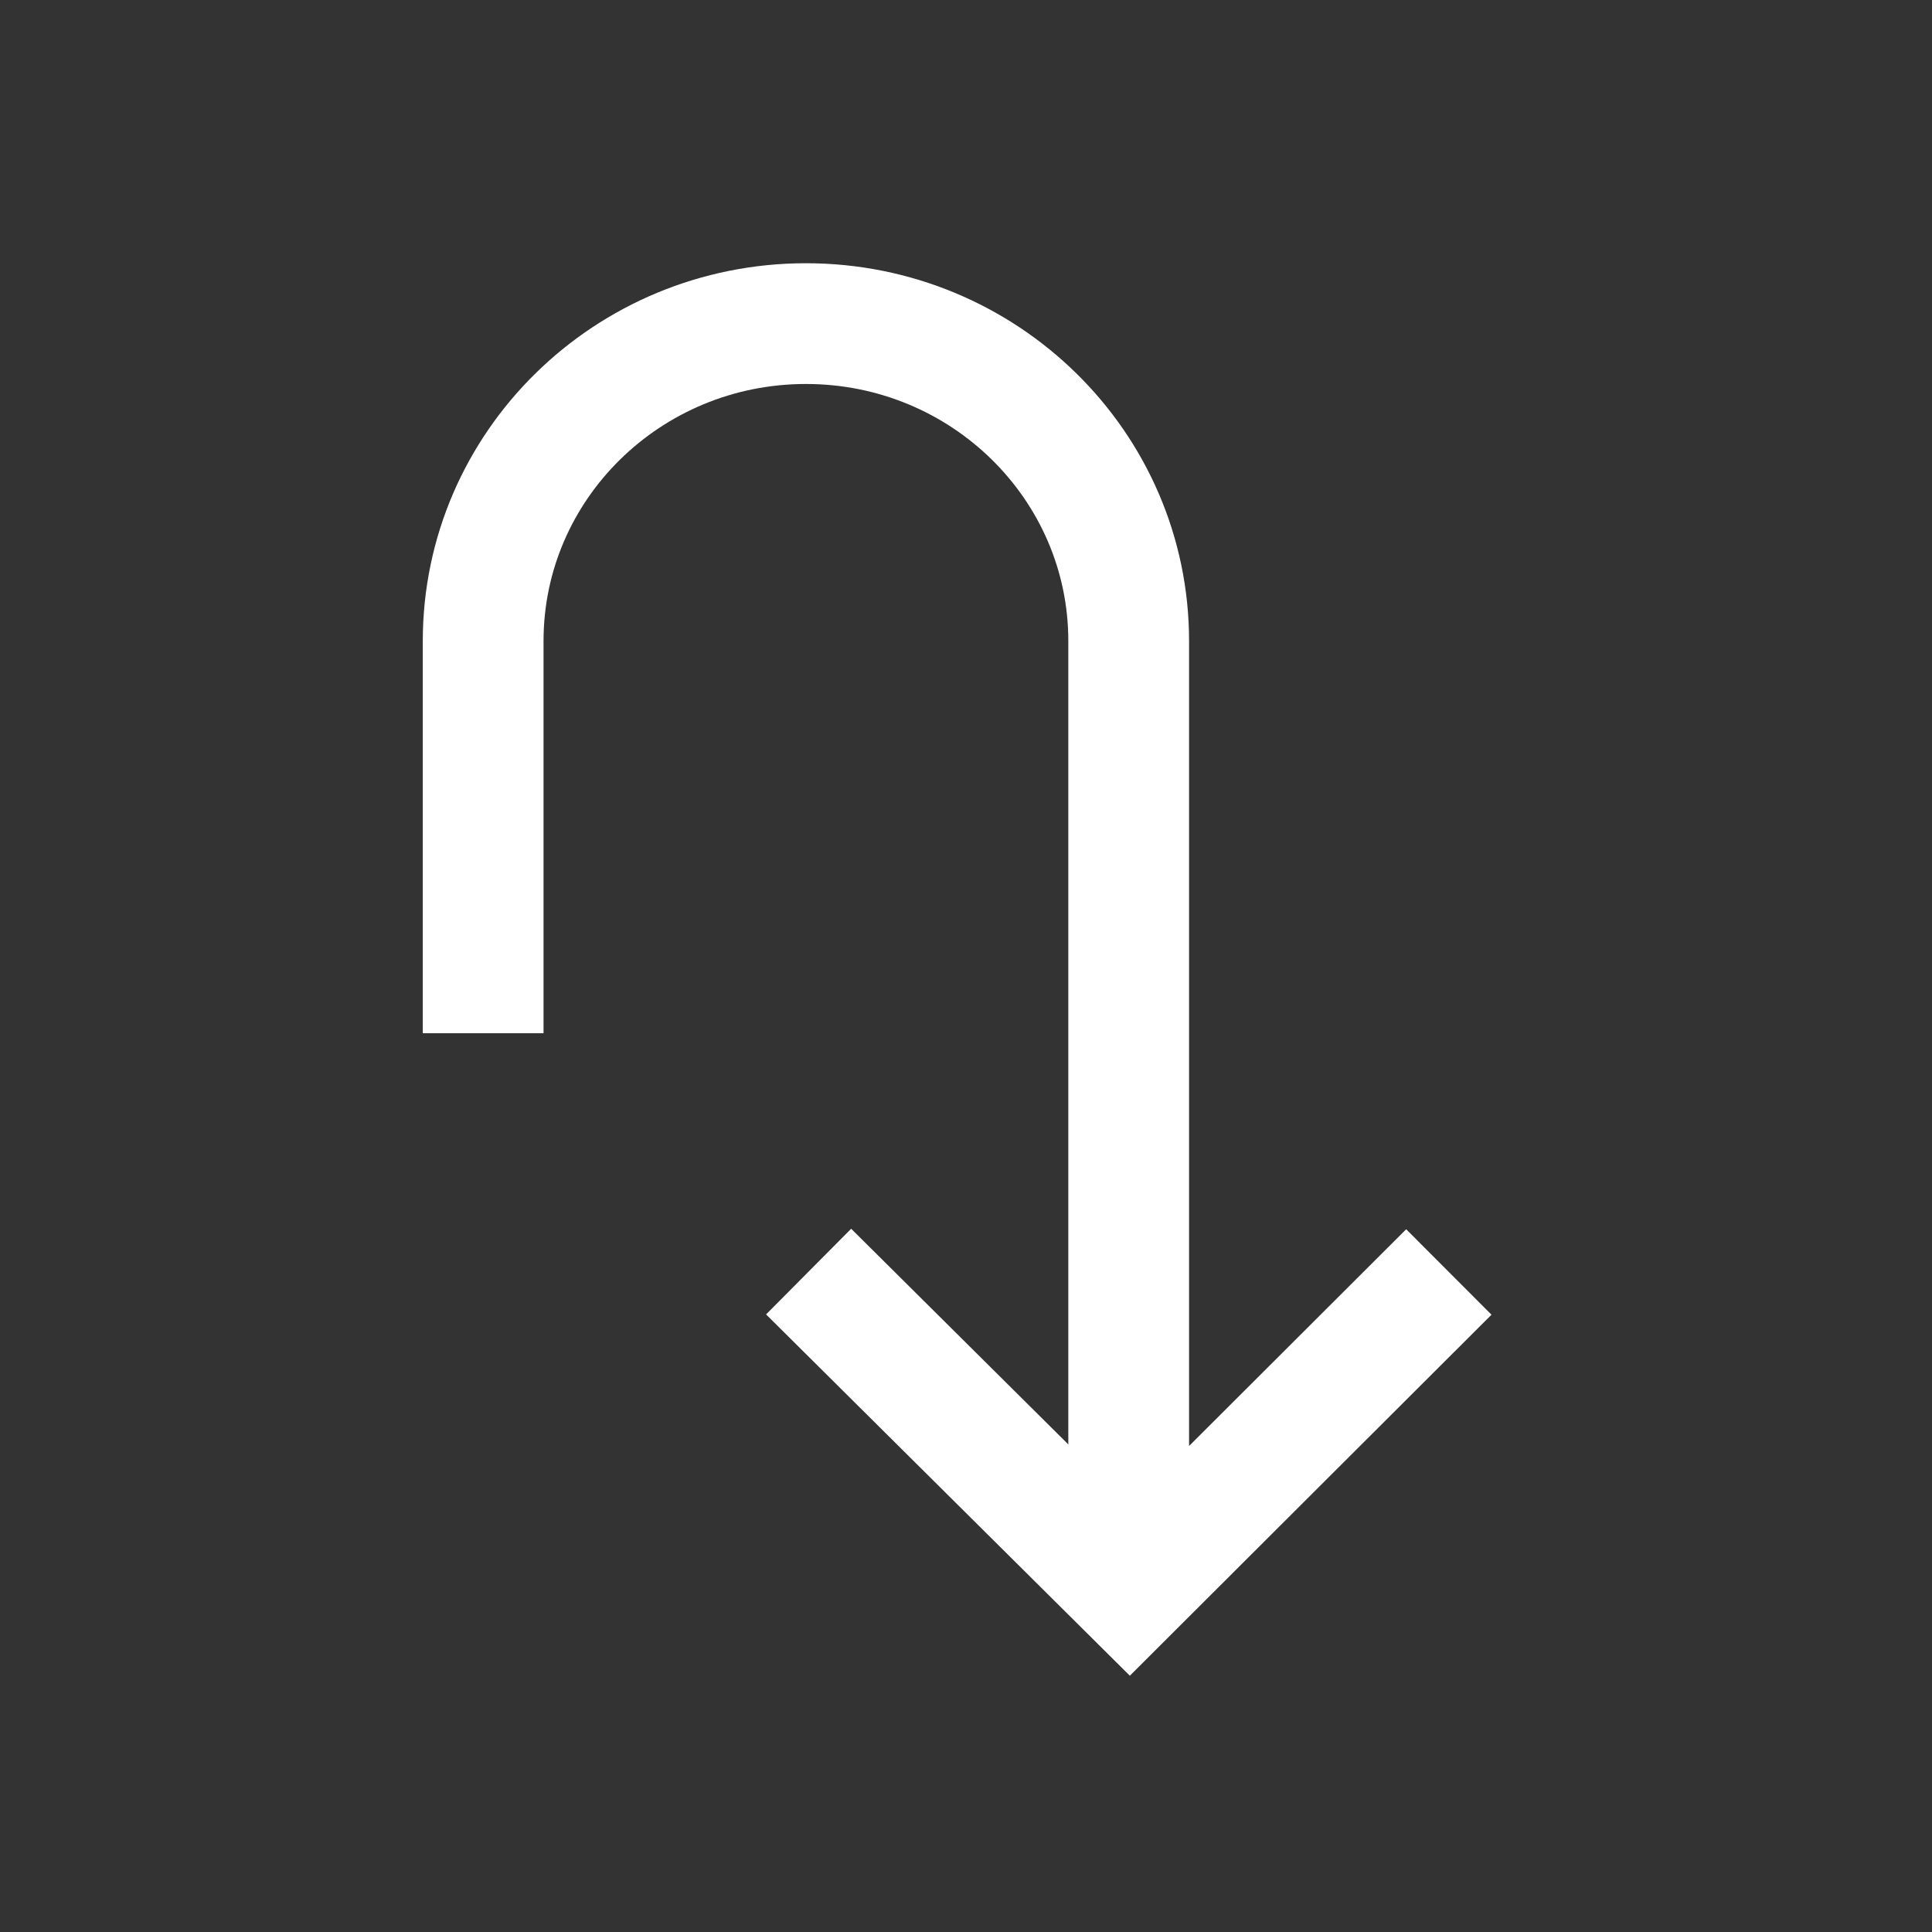 <svg width="24" height="24" viewBox="0 0 24 24" fill="none" xmlns="http://www.w3.org/2000/svg">
<rect x="0" y="0" width="24" height="24" fill="#333333" stroke="none"/>
<path d="M10.045 15.796L14.034 19.758L17.998 15.801M14.021 20.02L14.021 7.963C14.021 5.785 12.226 4.02 10.012 4.02C7.797 4.02 6.002 5.785 6.002 7.963L6.002 12.835" stroke="white" stroke-width="1.5"/>
</svg>

